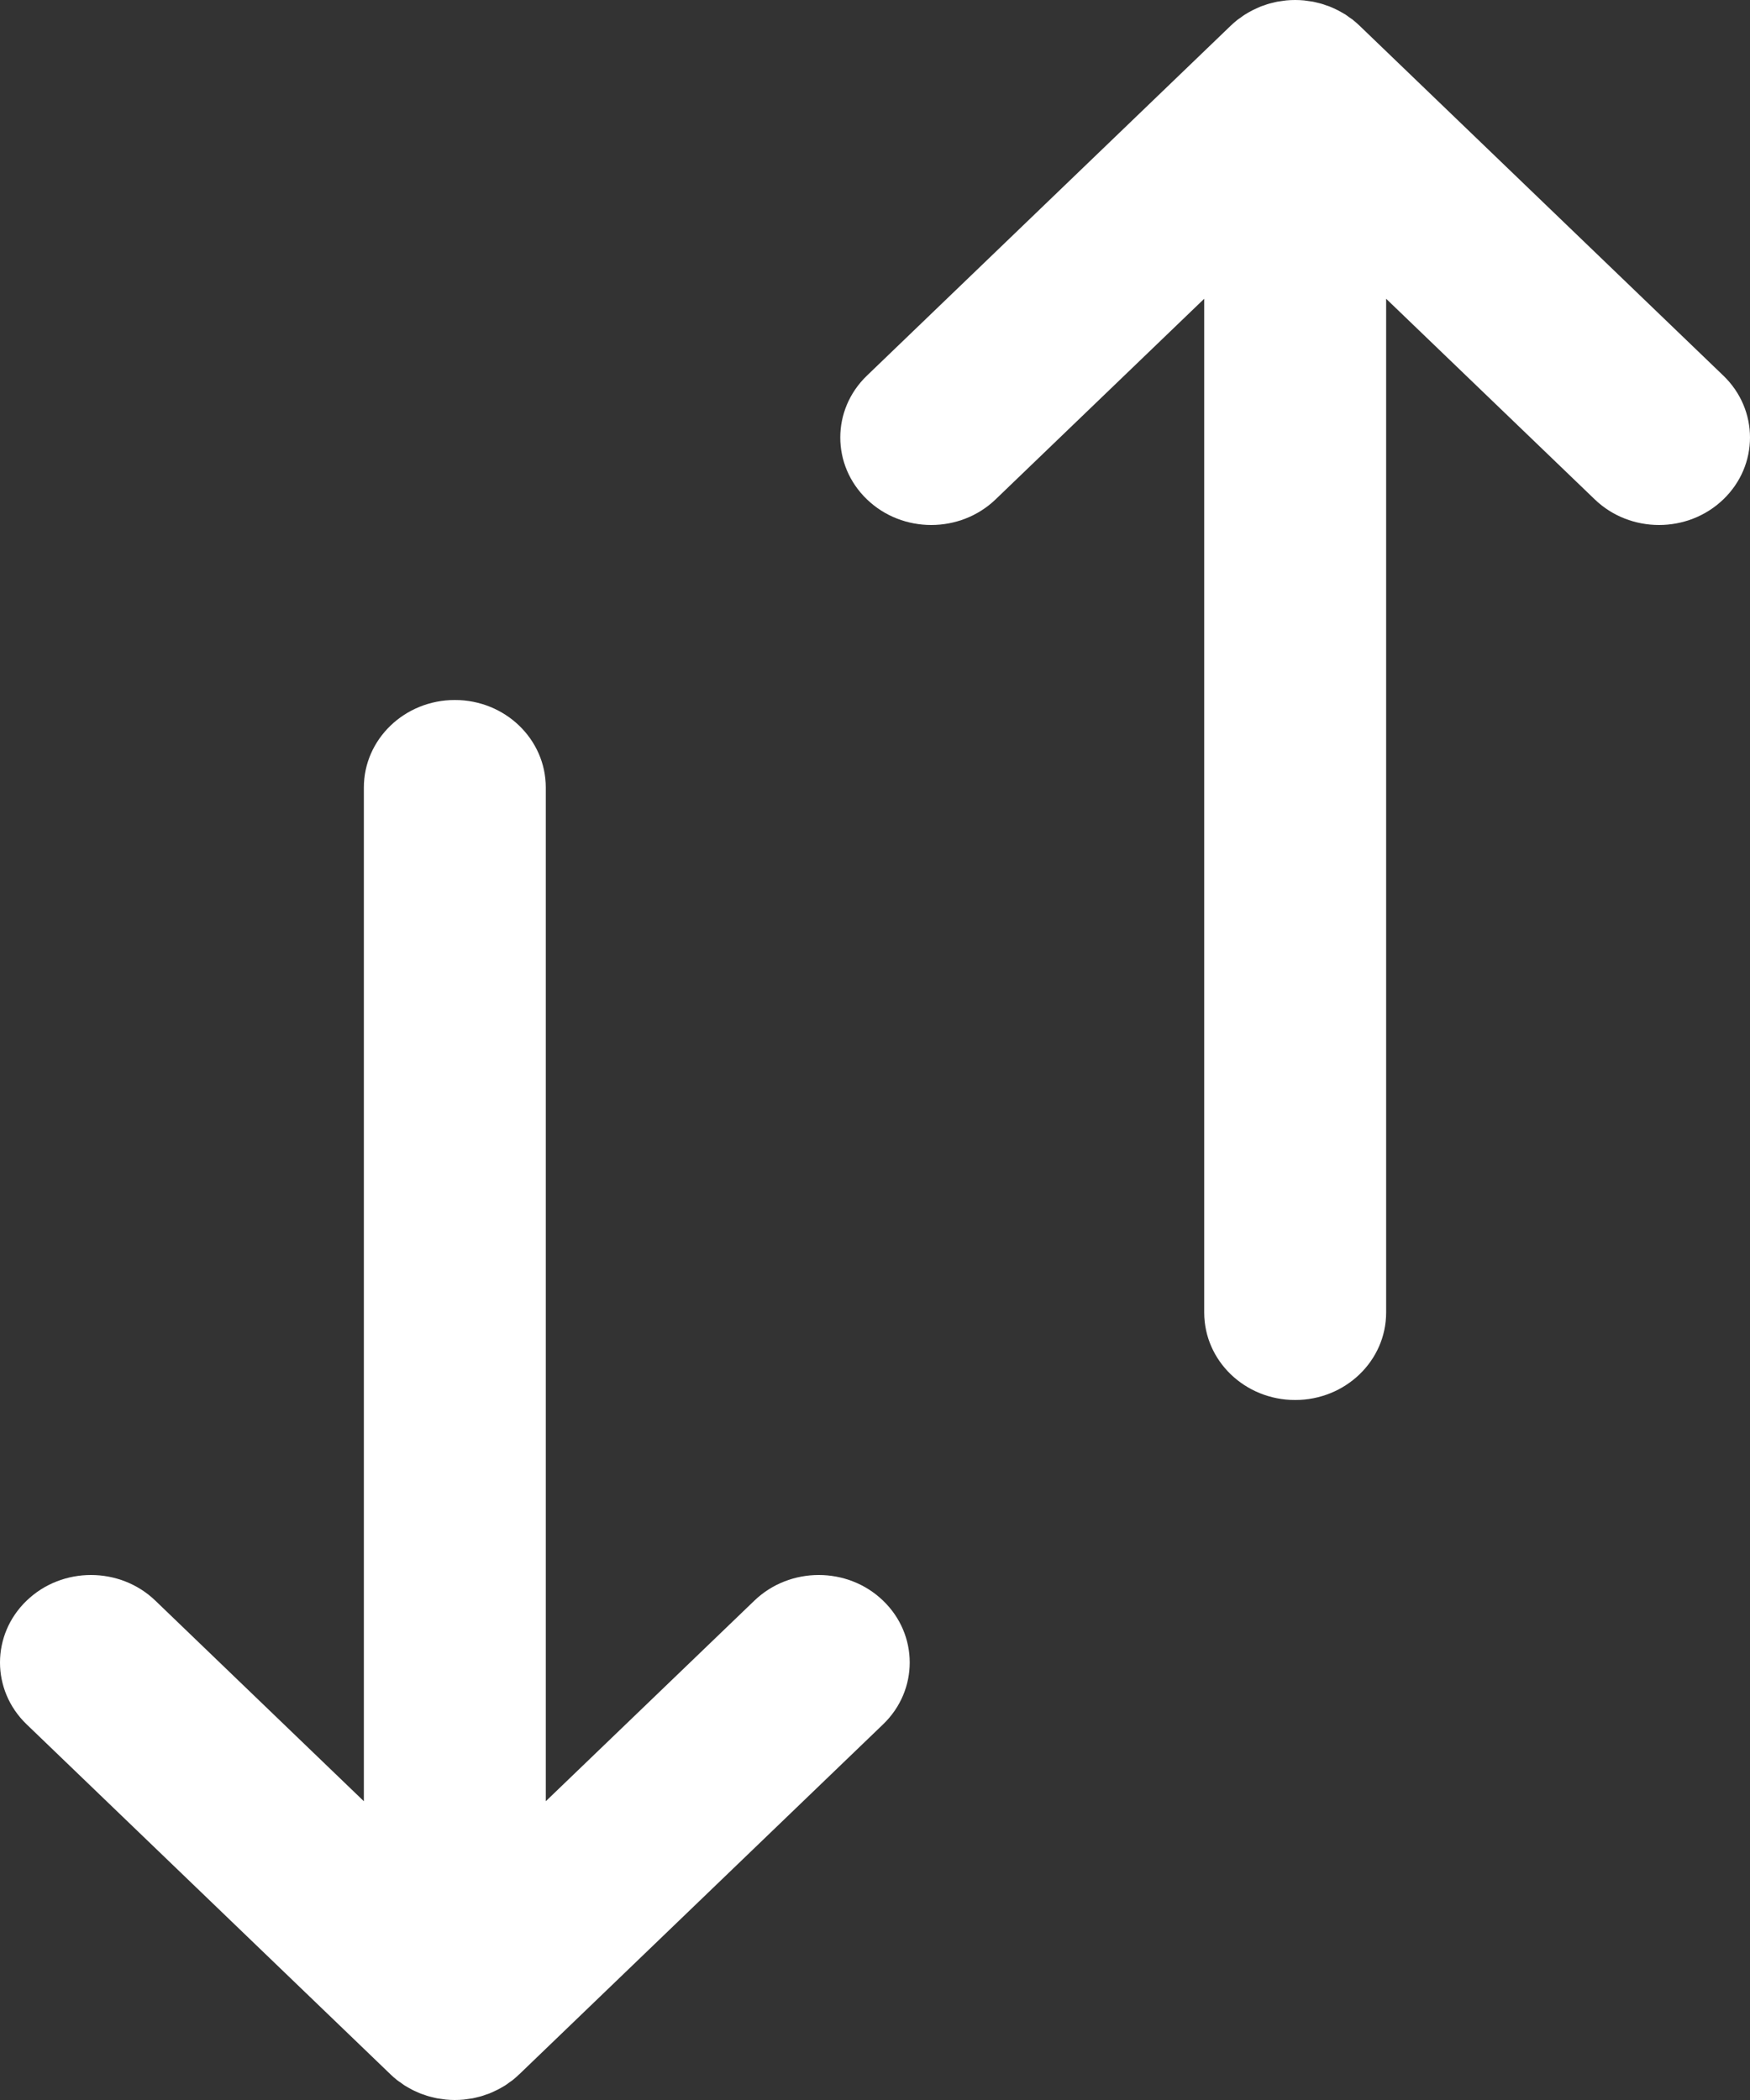 <svg width="25" height="30" viewBox="0 0 25 30" fill="none" xmlns="http://www.w3.org/2000/svg">
<rect x="0" y="0" width="25" height="30" fill="#333333" stroke="none"/>
<path d="M24.619 5.366L19.421 0.366C19.421 0.366 19.421 0.366 19.42 0.365C19.39 0.337 19.359 0.309 19.326 0.283C19.311 0.271 19.295 0.261 19.279 0.25C19.261 0.237 19.243 0.223 19.224 0.21C19.205 0.199 19.186 0.188 19.167 0.177C19.149 0.167 19.133 0.157 19.115 0.148C19.095 0.138 19.075 0.129 19.056 0.12C19.037 0.112 19.018 0.103 18.999 0.095C18.98 0.087 18.961 0.081 18.941 0.075C18.921 0.067 18.9 0.06 18.879 0.054C18.86 0.048 18.84 0.044 18.82 0.039C18.799 0.034 18.778 0.028 18.756 0.024C18.733 0.02 18.71 0.017 18.687 0.014C18.668 0.011 18.65 0.008 18.63 0.006C18.545 -0.002 18.459 -0.002 18.374 0.006C18.355 0.008 18.336 0.011 18.317 0.014C18.294 0.017 18.271 0.02 18.248 0.024C18.226 0.028 18.205 0.034 18.184 0.039C18.164 0.044 18.144 0.048 18.125 0.054C18.104 0.06 18.084 0.067 18.063 0.075C18.044 0.081 18.024 0.087 18.005 0.095C17.986 0.103 17.967 0.112 17.949 0.12C17.929 0.129 17.909 0.138 17.89 0.148C17.872 0.157 17.855 0.167 17.837 0.177C17.818 0.188 17.799 0.199 17.781 0.21C17.761 0.223 17.743 0.237 17.725 0.25C17.709 0.261 17.694 0.271 17.678 0.283C17.645 0.309 17.614 0.337 17.584 0.365C17.584 0.366 17.583 0.366 17.583 0.366L12.385 5.366C11.877 5.854 11.877 6.646 12.385 7.134C12.892 7.622 13.715 7.622 14.223 7.134L17.203 4.268V18.75C17.203 19.441 17.784 20 18.502 20C19.22 20 19.802 19.441 19.802 18.75V4.268L22.782 7.134C23.289 7.622 24.112 7.622 24.619 7.134C25.127 6.646 25.127 5.854 24.619 5.366Z" fill="white"/>
<path d="M10.777 22.866L7.797 25.732V11.25C7.797 10.56 7.216 10 6.498 10C5.78 10 5.198 10.56 5.198 11.25V25.732L2.219 22.866C1.711 22.378 0.888 22.378 0.381 22.866C-0.127 23.354 -0.127 24.146 0.381 24.634L5.579 29.634C5.579 29.634 5.579 29.634 5.58 29.635C5.61 29.664 5.641 29.691 5.674 29.717C5.689 29.729 5.705 29.739 5.721 29.75C5.739 29.764 5.757 29.777 5.776 29.79C5.795 29.802 5.814 29.812 5.833 29.823C5.85 29.833 5.867 29.843 5.885 29.852C5.905 29.863 5.925 29.871 5.944 29.88C5.963 29.888 5.981 29.897 6.001 29.905C6.02 29.913 6.039 29.919 6.059 29.925C6.079 29.933 6.1 29.94 6.121 29.946C6.14 29.952 6.16 29.956 6.18 29.961C6.201 29.966 6.222 29.972 6.244 29.976C6.267 29.98 6.29 29.983 6.313 29.986C6.332 29.989 6.35 29.992 6.37 29.994C6.455 30.002 6.541 30.002 6.626 29.994C6.645 29.992 6.664 29.989 6.683 29.986C6.706 29.983 6.729 29.98 6.752 29.976C6.774 29.972 6.795 29.966 6.816 29.961C6.836 29.956 6.856 29.952 6.875 29.946C6.896 29.94 6.916 29.933 6.937 29.925C6.956 29.919 6.976 29.913 6.995 29.905C7.014 29.897 7.033 29.888 7.051 29.88C7.071 29.871 7.091 29.862 7.11 29.852C7.128 29.843 7.145 29.833 7.163 29.823C7.182 29.812 7.201 29.802 7.219 29.79C7.239 29.777 7.257 29.764 7.275 29.75C7.291 29.739 7.306 29.729 7.322 29.717C7.354 29.691 7.386 29.664 7.415 29.635C7.416 29.635 7.416 29.634 7.417 29.634L12.615 24.634C13.123 24.146 13.123 23.354 12.615 22.866C12.108 22.378 11.285 22.378 10.777 22.866Z" fill="white"/>
</svg>
